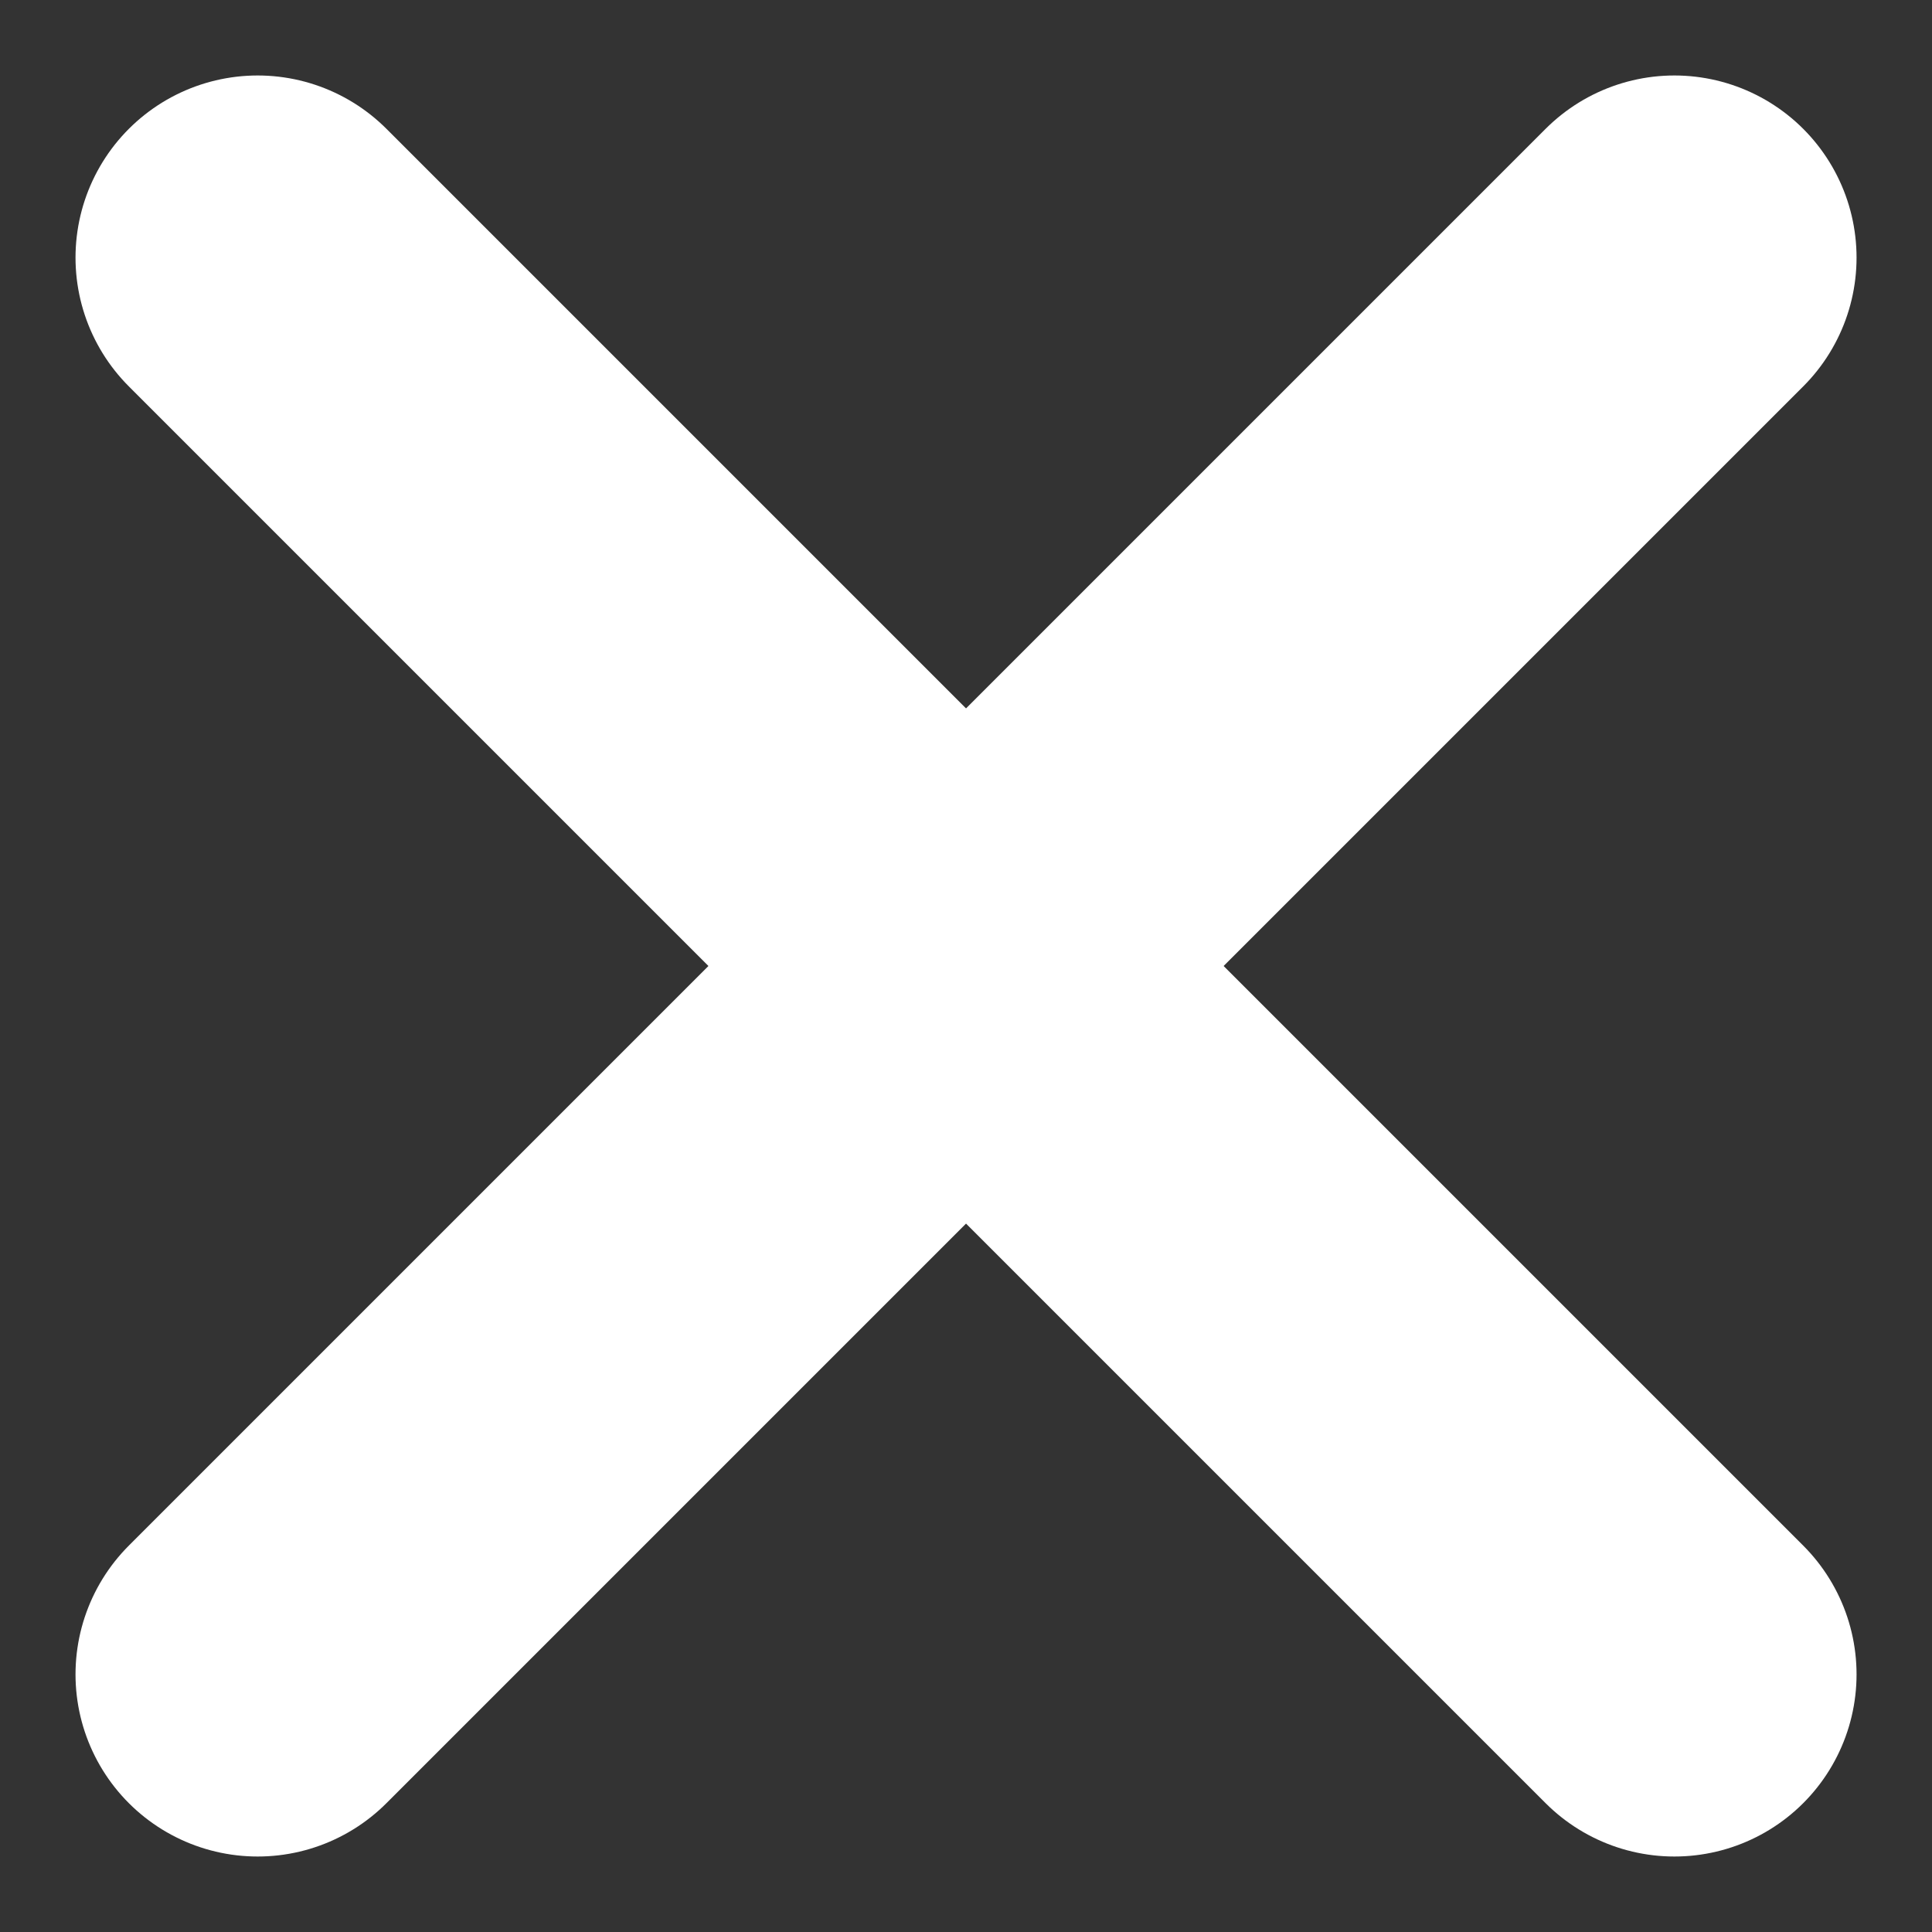 <svg xmlns="http://www.w3.org/2000/svg" width="10.607" height="10.607" viewBox="0 0 10.607 10.607">
  <rect x="0" y="0" width="10.607" height="10.607" fill="#333333" stroke="none"/>
  <g id="Group_12" data-name="Group 12" transform="translate(-931.383 -962.964) rotate(45)">
    <path id="Path_5" data-name="Path 5" d="M1347.006,16.831v11" fill="none" stroke="#fff" stroke-linecap="round" stroke-width="2"/>
    <path id="Path_6" data-name="Path 6" d="M1347.006,16.831v11" transform="translate(1369.337 -1324.675) rotate(90)" fill="none" stroke="#fff" stroke-linecap="round" stroke-width="2"/>
  </g>
</svg>
